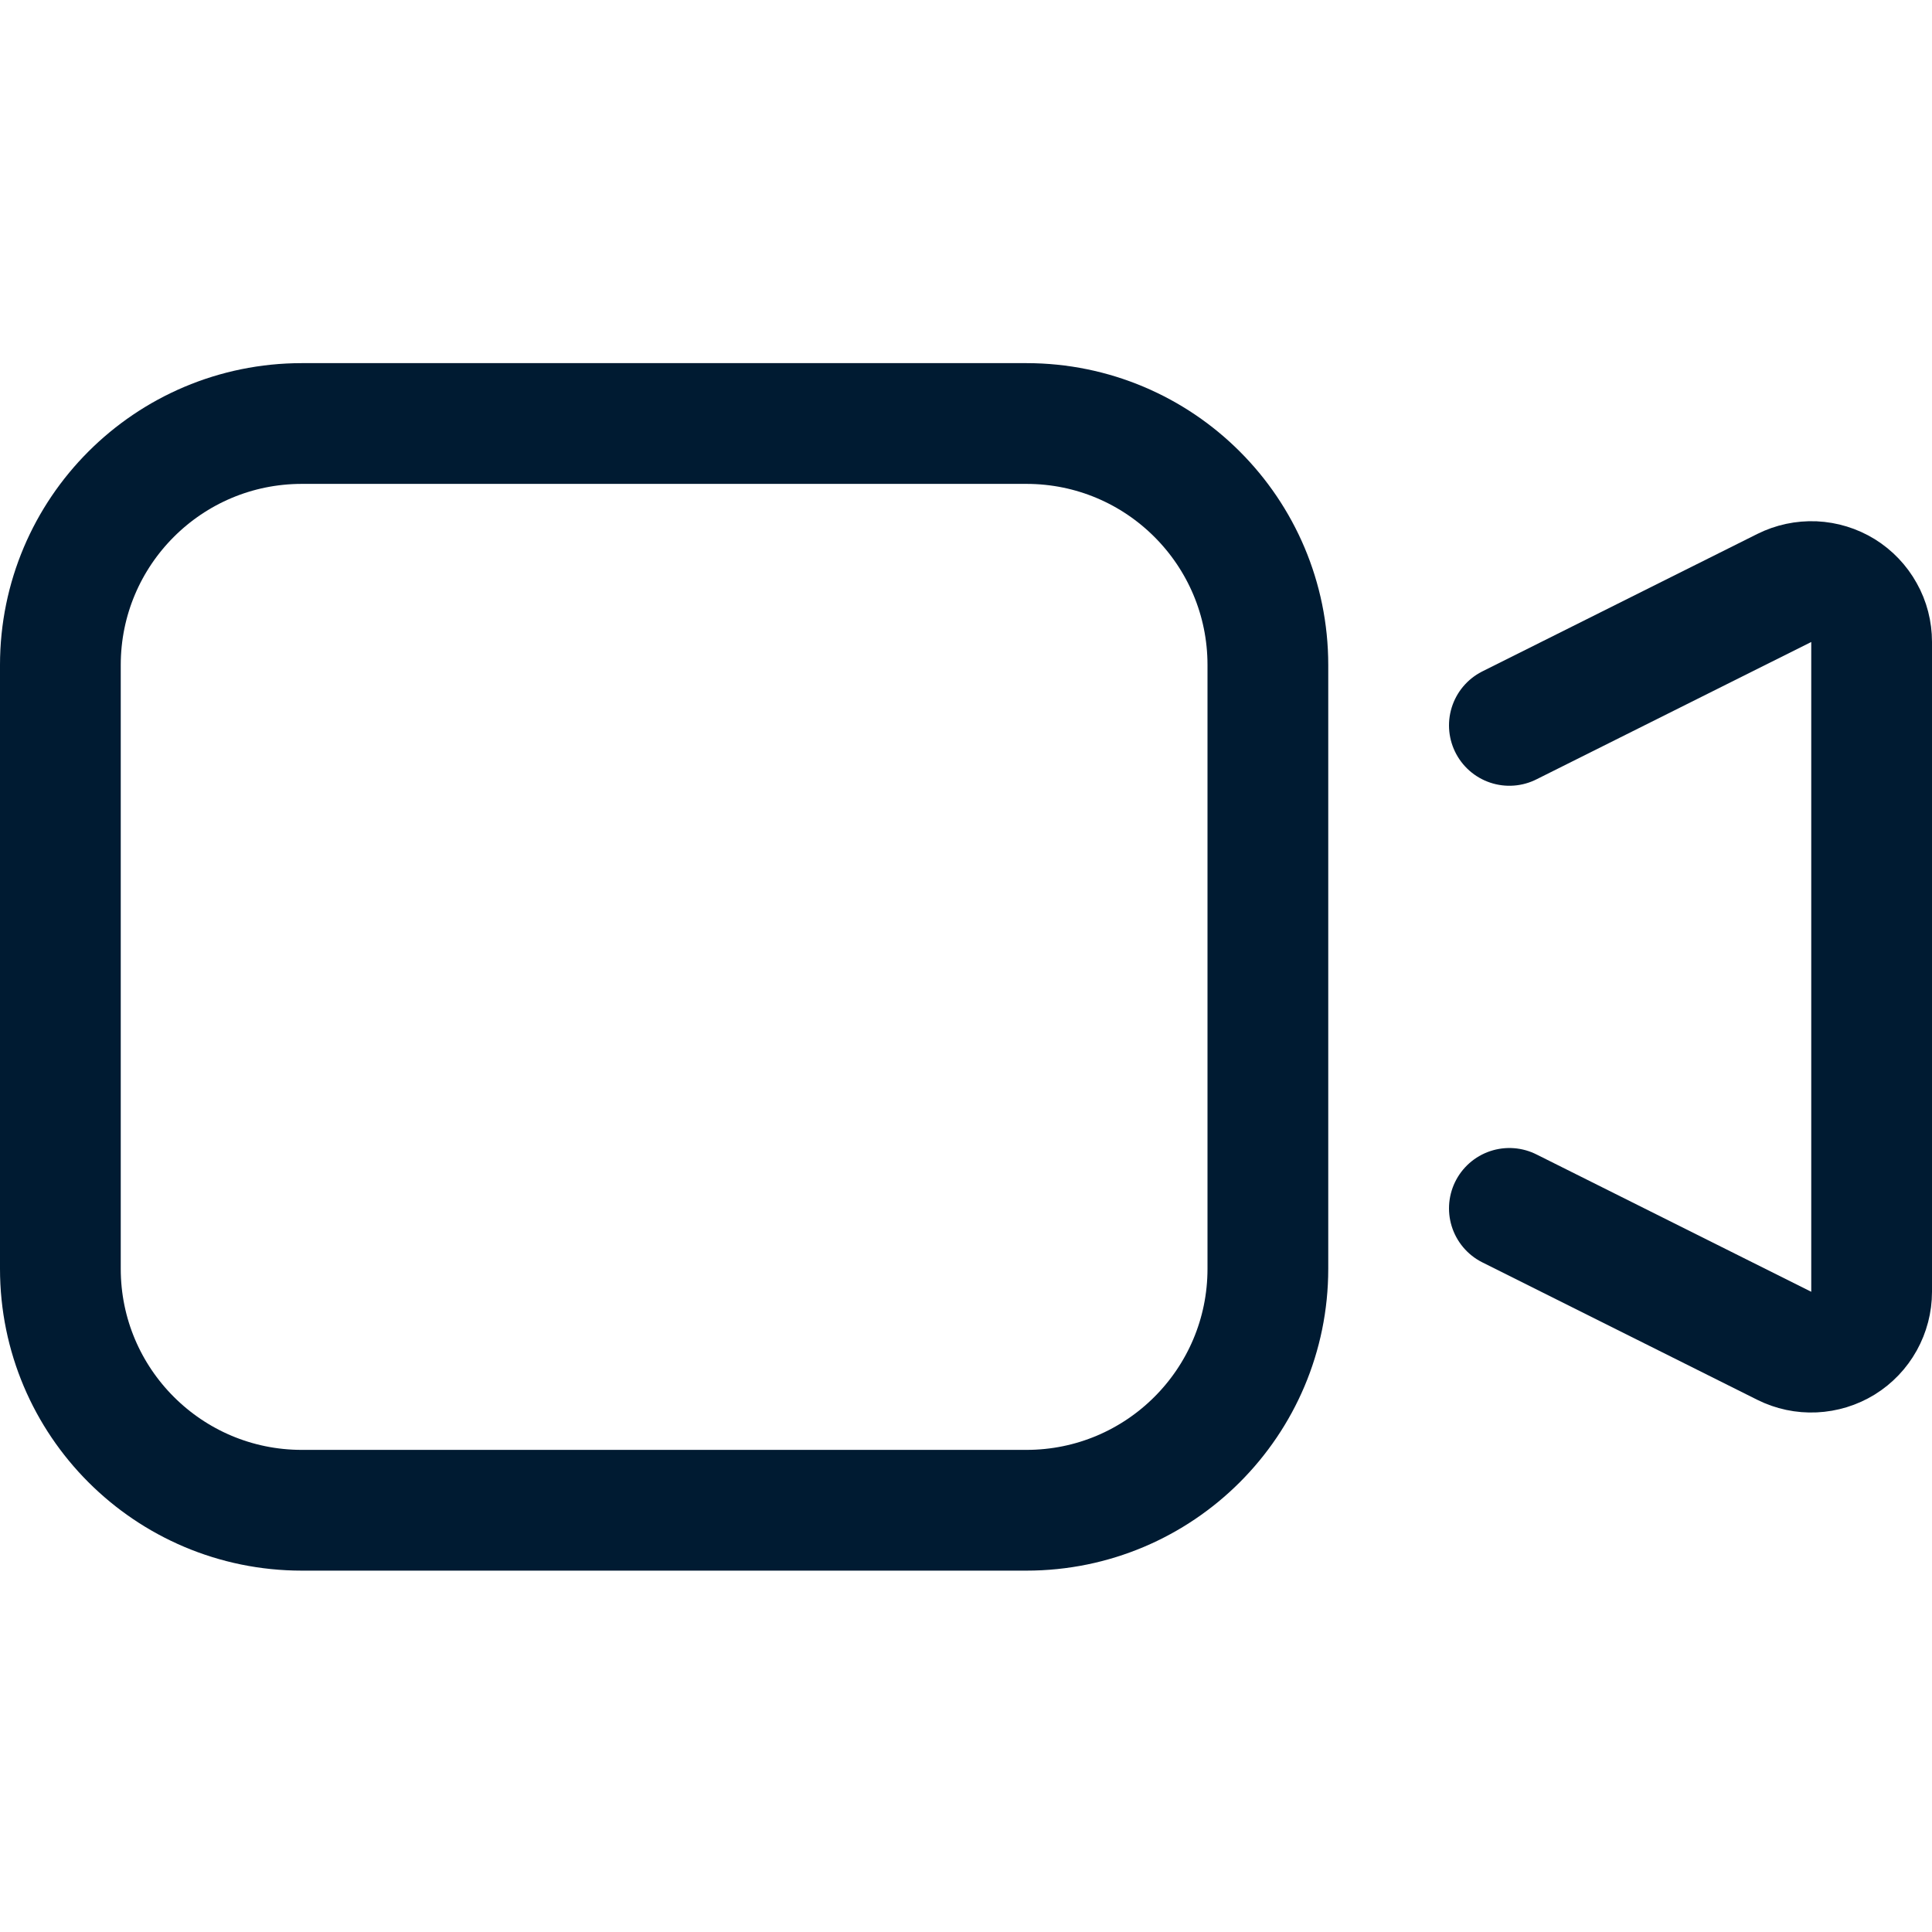 <svg width="24" height="24" viewBox="0 0 24 24" fill="none" xmlns="http://www.w3.org/2000/svg">
<path d="M12.75 5.261H3.75C2.093 5.261 0.75 6.604 0.75 8.261V15.761C0.75 17.418 2.093 18.761 3.75 18.761H12.75C14.407 18.761 15.75 17.418 15.75 15.761V8.261C15.75 6.604 14.407 5.261 12.75 5.261Z" stroke="#001B32" stroke-width="1.5" stroke-linecap="round" stroke-linejoin="round"/>
<path d="M18.75 15.011L22.165 16.718C22.279 16.775 22.406 16.802 22.534 16.796C22.662 16.79 22.786 16.752 22.895 16.685C23.003 16.618 23.093 16.524 23.155 16.412C23.217 16.3 23.25 16.175 23.25 16.047V7.974C23.25 7.846 23.218 7.72 23.155 7.609C23.093 7.497 23.003 7.403 22.895 7.336C22.786 7.269 22.662 7.231 22.534 7.225C22.406 7.22 22.279 7.247 22.165 7.304L18.75 9.011" stroke="#001B32" stroke-width="1.5" stroke-linecap="round" stroke-linejoin="round"/>
</svg>
